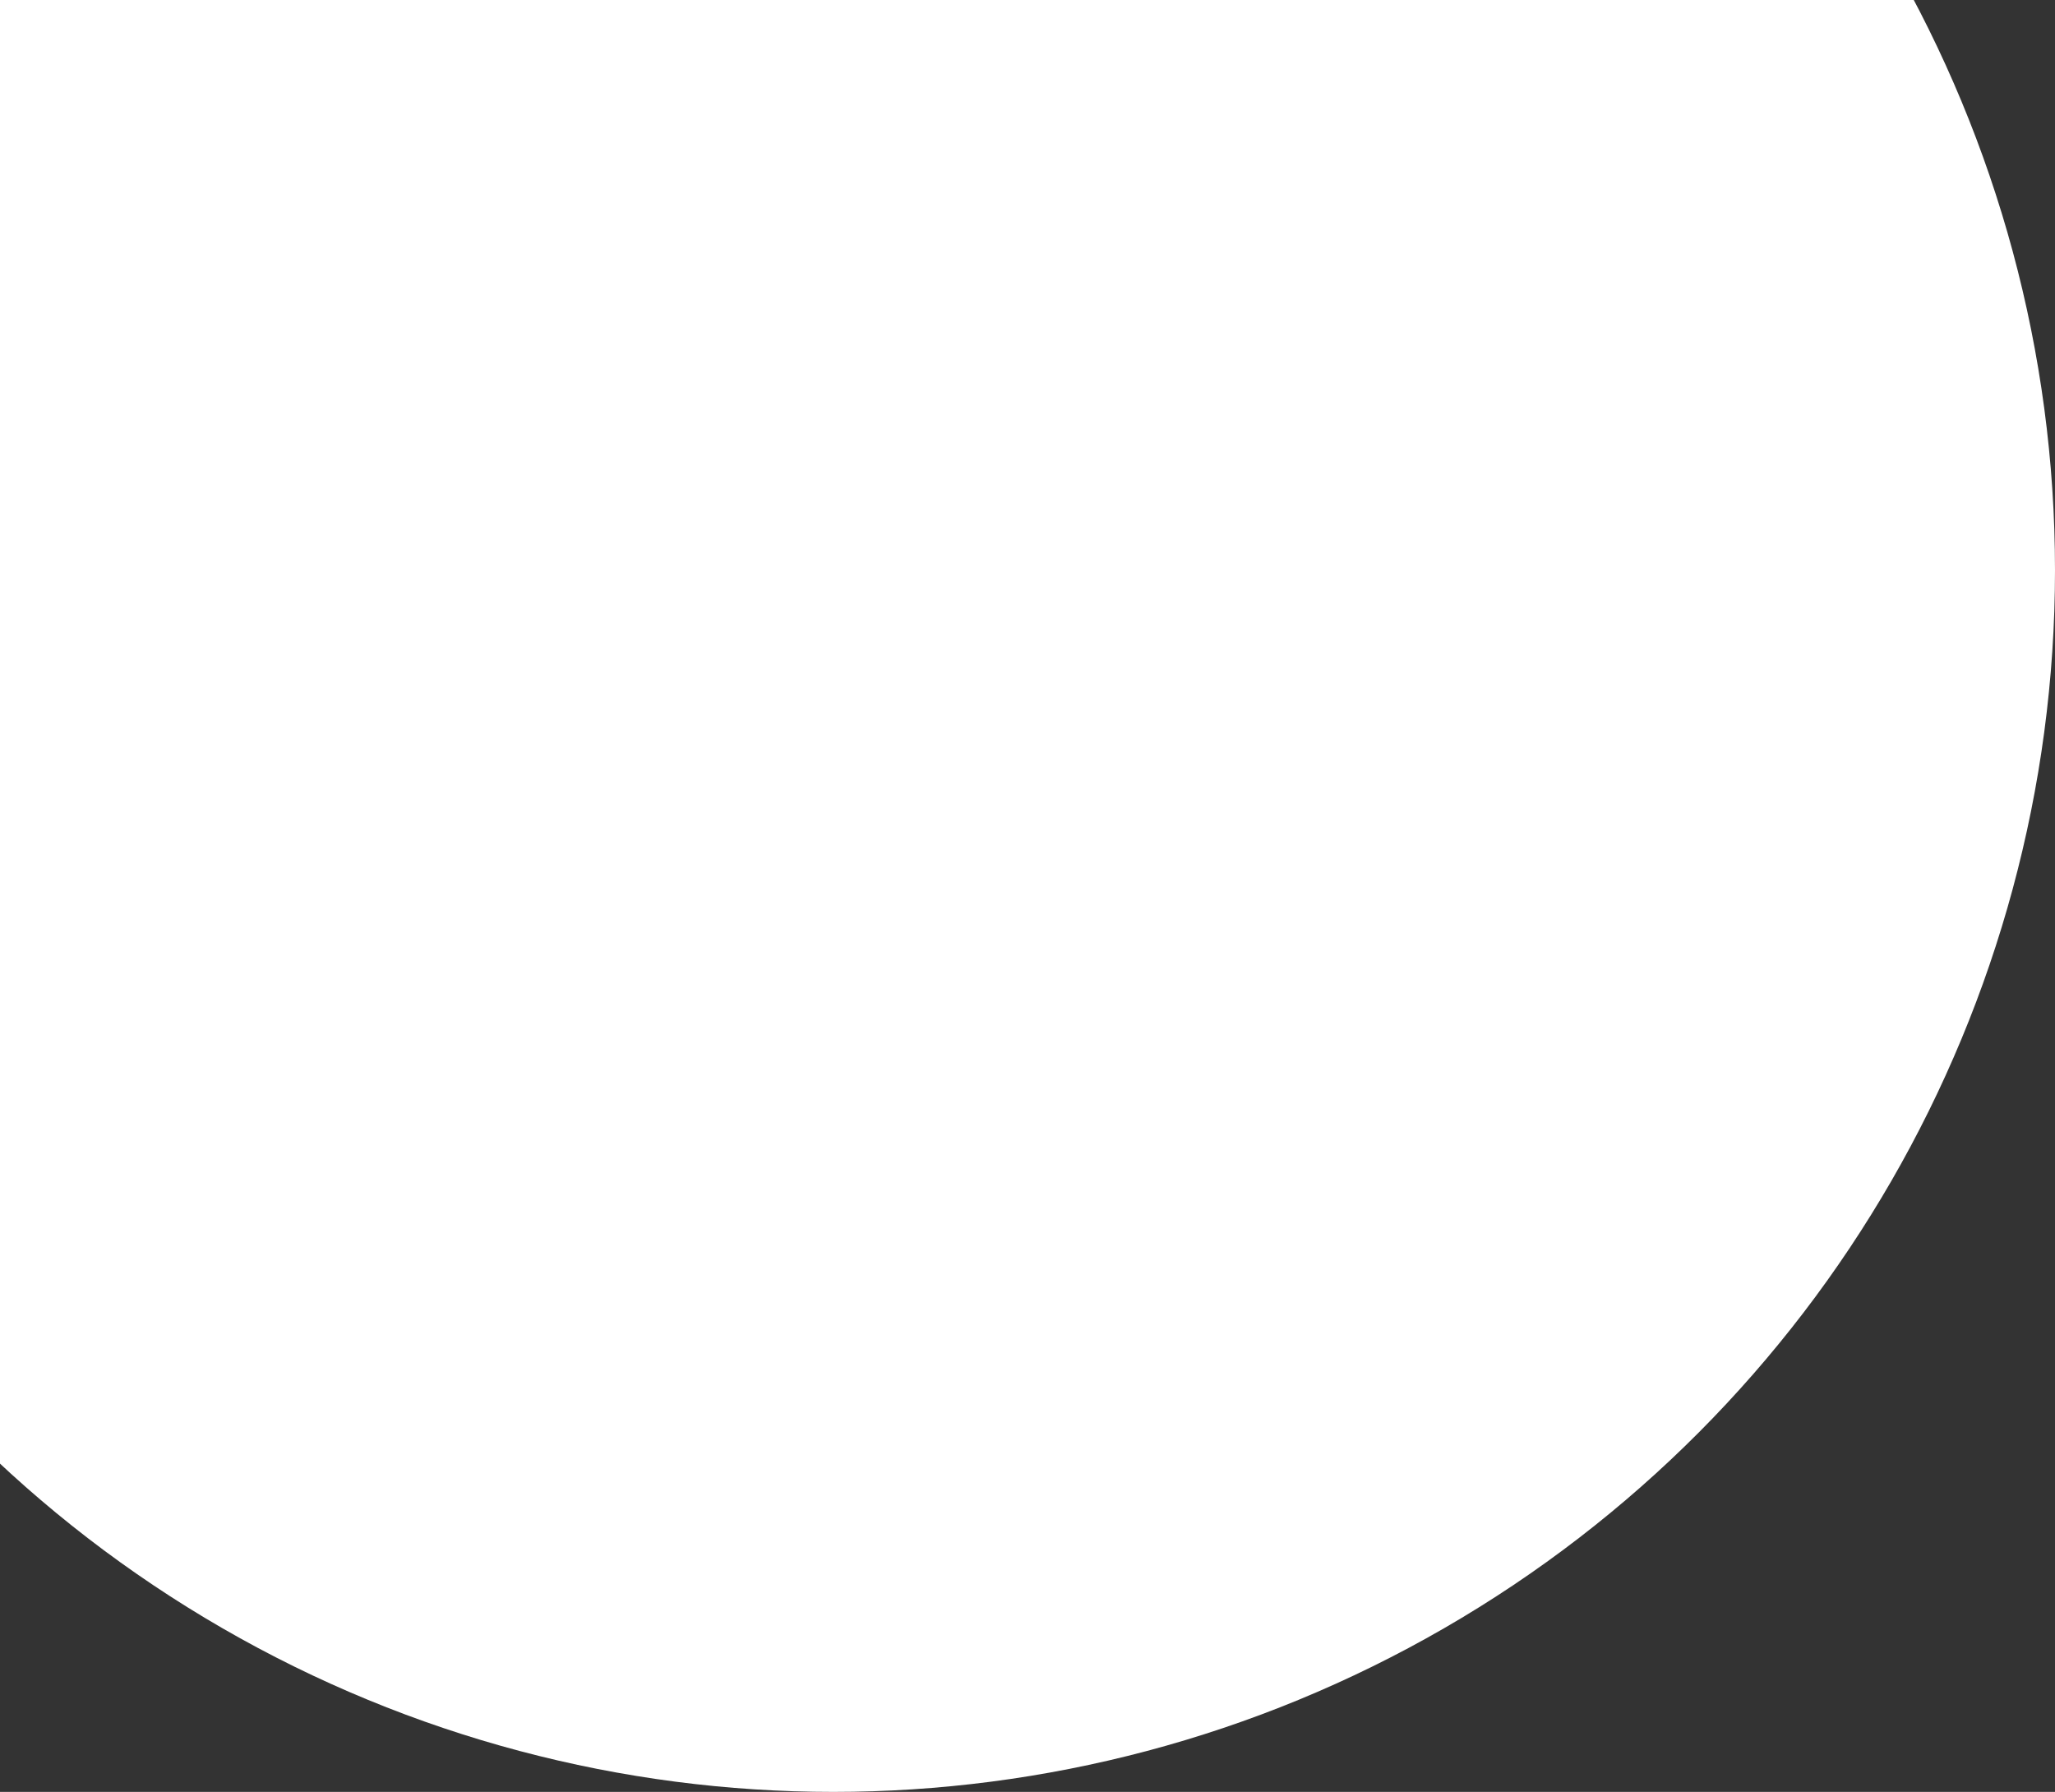 <svg width="164" height="143" viewBox="0 0 164 143" fill="none" xmlns="http://www.w3.org/2000/svg">
<rect x="0" y="0" width="164" height="143" fill="#333333" stroke="none"/>
<circle cx="66.5" cy="45.5" r="97.5" fill="white"/>
</svg>
